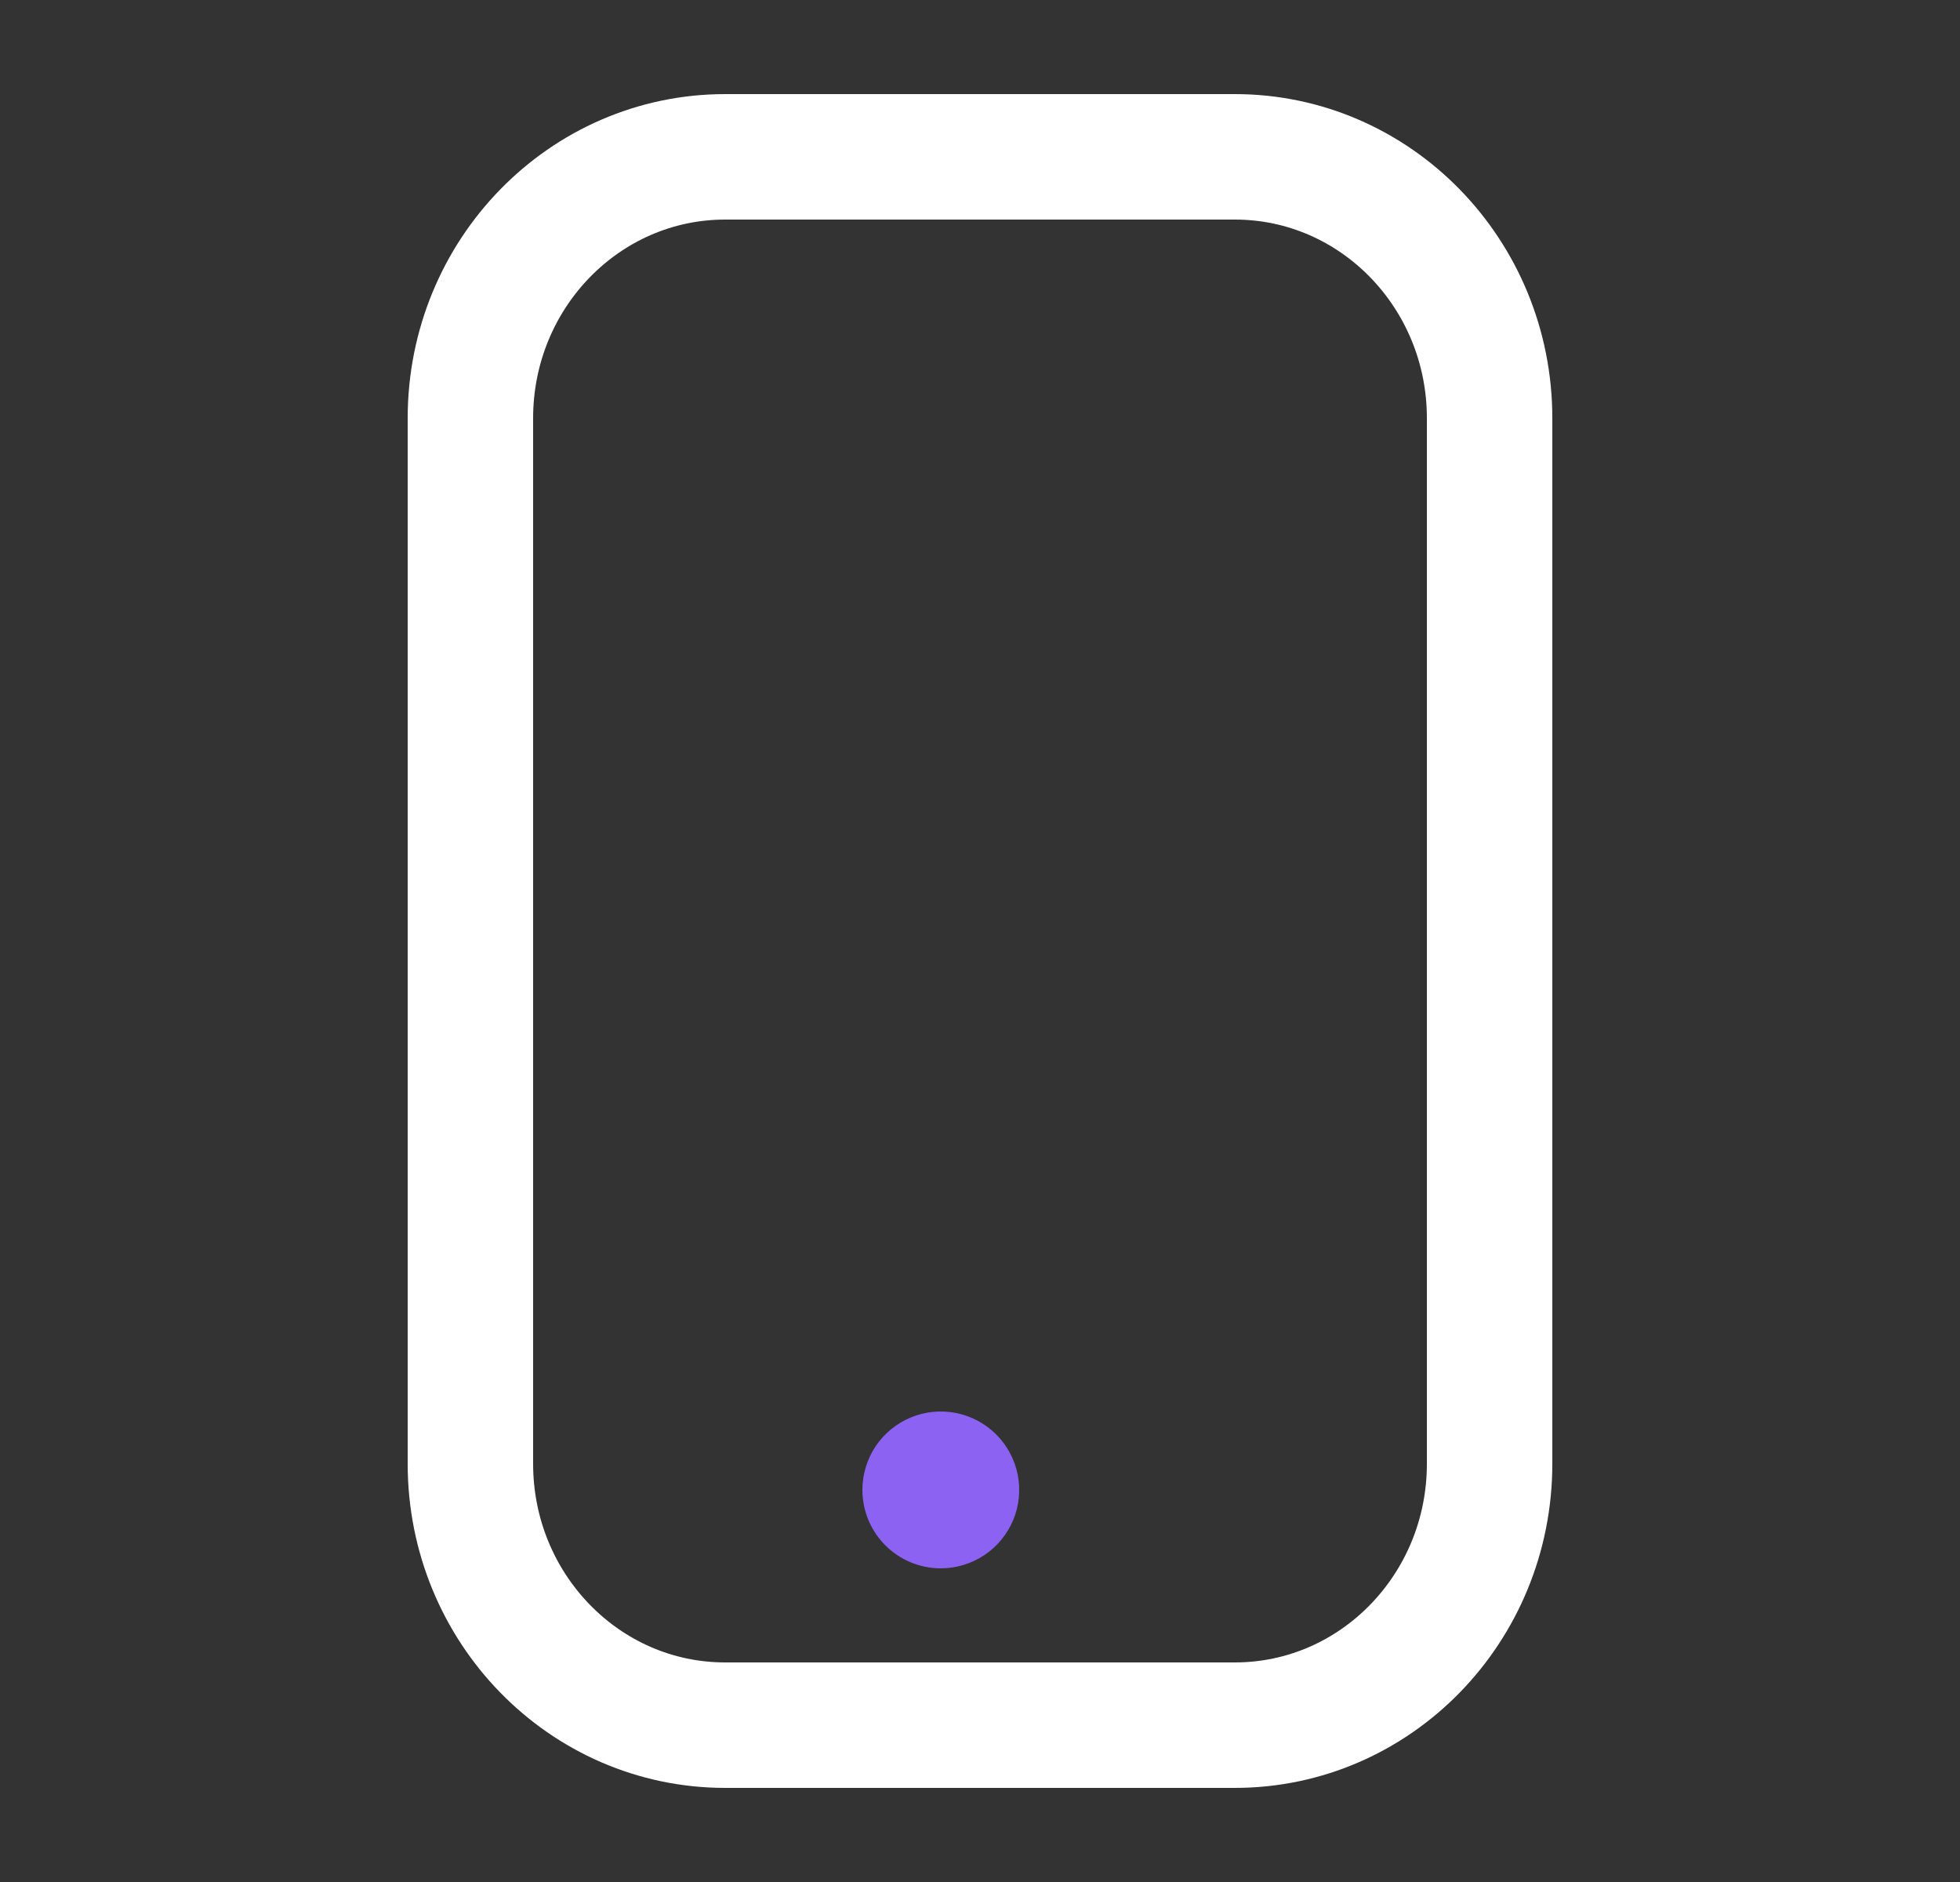 <svg width="25" height="24" viewBox="0 0 25 24" fill="none" xmlns="http://www.w3.org/2000/svg">
<rect x="0" y="0" width="25" height="24" fill="#333333" stroke="none"/>
<path d="M15.75 2H9.25C7.455 2 6 3.492 6 5.333V18.667C6 20.508 7.455 22 9.25 22H15.75C17.545 22 19 20.508 19 18.667V5.333C19 3.492 17.545 2 15.75 2Z" stroke="white" stroke-width="1.6" stroke-linecap="round" stroke-linejoin="round"/>
<path d="M12 20C11.735 20 11.48 19.895 11.293 19.707C11.105 19.52 11 19.265 11 19C11 18.802 11.059 18.609 11.168 18.444C11.278 18.28 11.435 18.152 11.617 18.076C11.8 18 12.001 17.981 12.195 18.019C12.389 18.058 12.567 18.153 12.707 18.293C12.847 18.433 12.942 18.611 12.981 18.805C13.019 18.999 13 19.2 12.924 19.383C12.848 19.565 12.72 19.722 12.556 19.831C12.391 19.941 12.198 20 12 20Z" fill="#8B62F1"/>
</svg>
